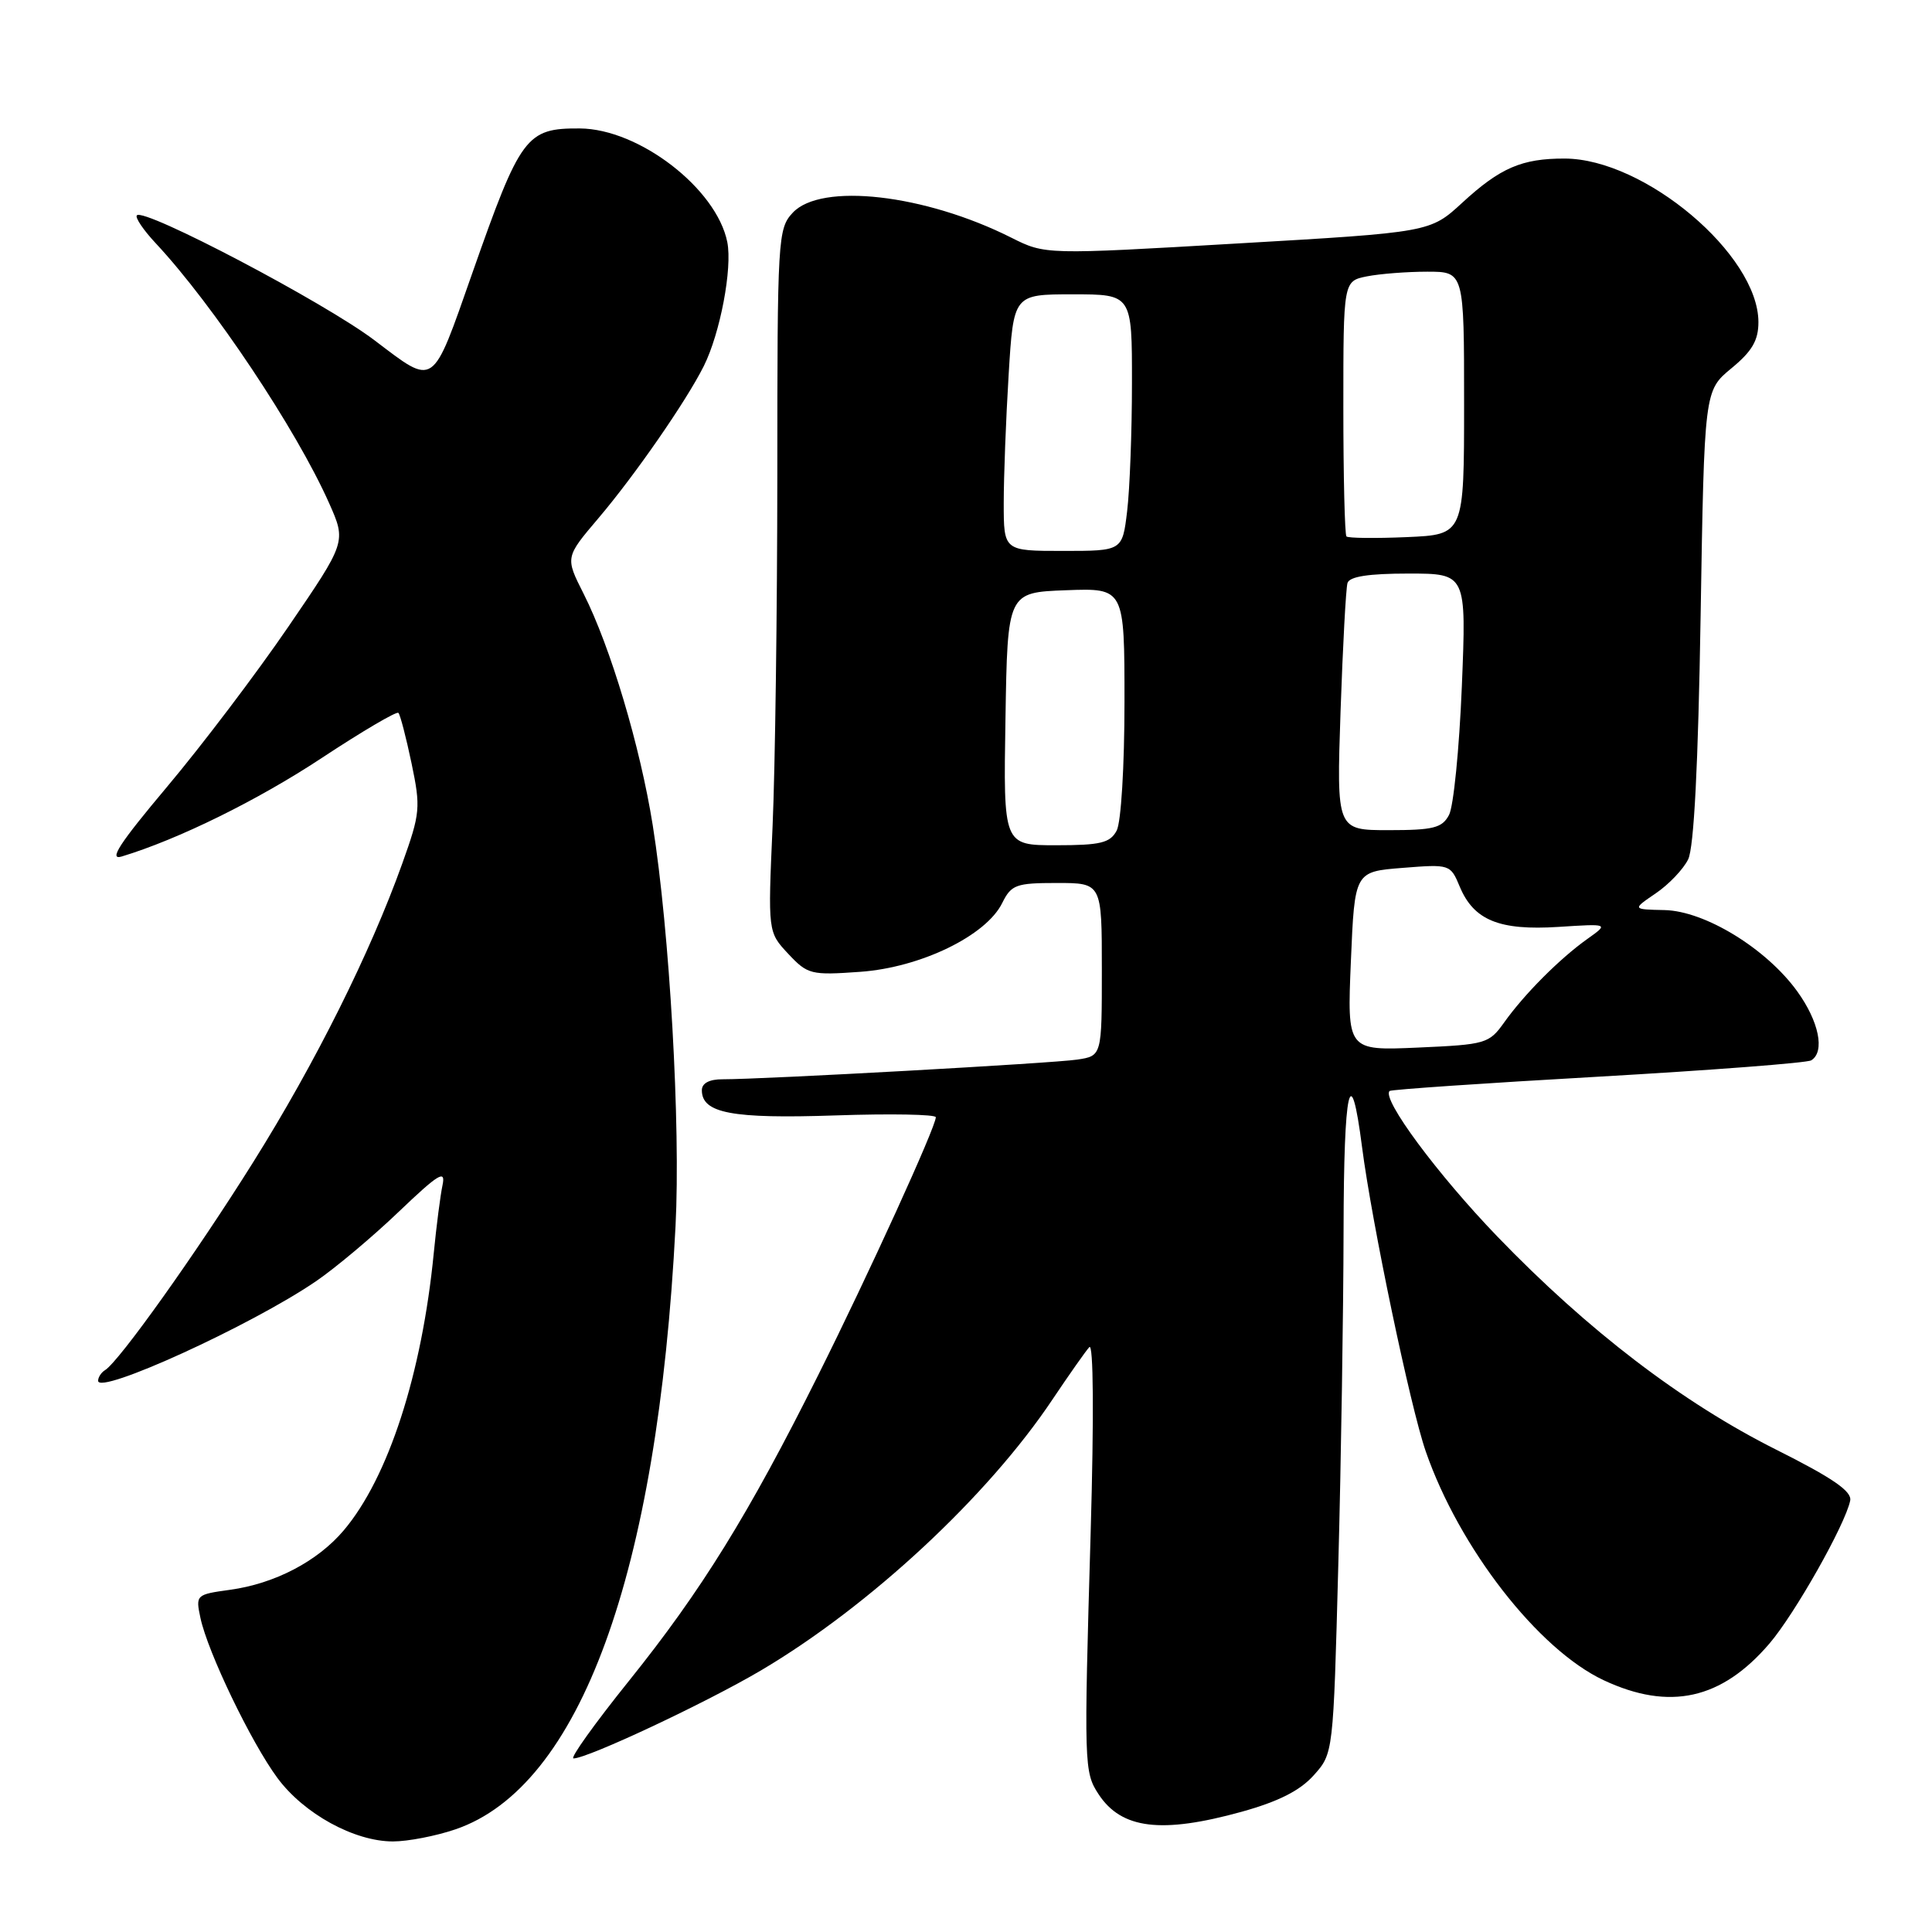 <?xml version="1.0" encoding="UTF-8" standalone="no"?>
<!DOCTYPE svg PUBLIC "-//W3C//DTD SVG 1.1//EN" "http://www.w3.org/Graphics/SVG/1.1/DTD/svg11.dtd" >
<svg xmlns="http://www.w3.org/2000/svg" xmlns:xlink="http://www.w3.org/1999/xlink" version="1.1" viewBox="0 0 256 256">
 <g >
 <path fill="currentColor"
d=" M 60.34 242.40 C 76.84 236.78 87.14 208.58 89.51 162.50 C 90.20 149.17 88.73 123.40 86.49 109.34 C 84.82 98.87 80.89 85.72 77.33 78.67 C 74.89 73.85 74.89 73.85 79.29 68.67 C 84.13 62.97 90.93 53.16 93.26 48.50 C 95.43 44.15 97.06 35.55 96.37 32.08 C 94.95 24.99 84.67 17.07 76.83 17.02 C 69.72 16.98 68.98 17.98 62.59 36.17 C 57.18 51.57 57.71 51.21 49.61 45.08 C 43.01 40.08 19.14 27.53 18.14 28.53 C 17.86 28.80 19.00 30.49 20.66 32.26 C 28.24 40.38 39.27 56.91 43.60 66.65 C 45.89 71.80 45.89 71.80 38.21 83.04 C 33.99 89.22 26.76 98.76 22.15 104.24 C 15.83 111.76 14.35 114.03 16.13 113.49 C 23.62 111.22 34.10 106.07 42.63 100.44 C 47.98 96.91 52.55 94.22 52.79 94.46 C 53.03 94.70 53.81 97.70 54.53 101.13 C 55.76 107.02 55.69 107.75 53.30 114.43 C 49.06 126.27 41.77 140.88 33.54 154.01 C 25.95 166.13 15.78 180.40 13.92 181.55 C 13.41 181.86 13.00 182.50 13.00 182.96 C 13.00 184.89 33.29 175.63 41.86 169.78 C 44.41 168.04 49.35 163.90 52.83 160.57 C 58.12 155.52 59.07 154.94 58.64 157.02 C 58.35 158.38 57.83 162.43 57.48 166.00 C 55.91 182.07 51.45 195.81 45.54 202.79 C 42.07 206.89 36.40 209.85 30.46 210.66 C 25.98 211.28 25.91 211.33 26.56 214.39 C 27.53 218.93 33.27 230.87 36.76 235.59 C 40.26 240.33 46.94 244.00 52.07 244.00 C 54.04 244.00 57.76 243.28 60.34 242.40 Z  M 164.52 240.07 C 169.41 238.71 172.26 237.27 174.08 235.23 C 176.67 232.34 176.67 232.34 177.33 207.42 C 177.70 193.71 178.01 173.72 178.03 163.00 C 178.06 144.09 178.95 140.08 180.48 152.00 C 181.77 162.01 186.87 186.41 188.92 192.32 C 193.36 205.12 203.82 218.57 212.50 222.64 C 221.22 226.72 228.11 225.20 234.46 217.78 C 237.83 213.84 244.51 202.02 245.16 198.84 C 245.41 197.61 242.86 195.85 235.34 192.08 C 222.90 185.84 210.42 176.31 198.42 163.86 C 190.47 155.61 183.04 145.58 184.13 144.56 C 184.33 144.37 196.76 143.52 211.75 142.67 C 226.74 141.81 239.46 140.84 240.00 140.50 C 241.85 139.36 241.02 135.33 238.13 131.34 C 234.03 125.68 225.91 120.71 220.56 120.59 C 216.27 120.50 216.27 120.50 219.40 118.37 C 221.12 117.20 223.05 115.18 223.69 113.87 C 224.46 112.31 225.02 101.34 225.34 81.63 C 225.83 51.77 225.83 51.77 229.41 48.81 C 232.16 46.55 233.00 45.11 233.00 42.68 C 232.99 33.75 217.92 21.03 207.32 21.01 C 201.66 21.00 198.79 22.23 193.76 26.86 C 189.50 30.78 189.50 30.78 164.00 32.26 C 138.50 33.75 138.50 33.75 134.00 31.49 C 122.54 25.73 108.79 24.16 105.04 28.19 C 103.07 30.30 103.00 31.55 103.00 62.94 C 102.99 80.85 102.71 101.80 102.37 109.50 C 101.75 123.50 101.75 123.50 104.44 126.38 C 107.02 129.13 107.45 129.24 114.00 128.77 C 121.98 128.20 130.67 123.99 132.80 119.65 C 134.00 117.23 134.62 117.00 140.05 117.00 C 146.00 117.00 146.00 117.00 146.00 128.45 C 146.00 139.91 146.00 139.91 142.75 140.40 C 139.55 140.89 101.13 143.02 95.75 143.01 C 94.00 143.00 93.00 143.53 93.00 144.46 C 93.00 147.51 96.99 148.26 110.67 147.80 C 118.00 147.55 124.00 147.66 124.00 148.04 C 124.00 149.32 115.14 168.75 108.41 182.22 C 99.20 200.67 92.91 210.82 83.32 222.75 C 78.79 228.39 75.49 233.00 75.99 233.00 C 77.87 233.00 93.56 225.63 100.83 221.34 C 115.24 212.82 130.89 198.27 139.47 185.42 C 141.65 182.17 143.84 179.05 144.34 178.50 C 144.89 177.90 144.96 187.65 144.52 203.00 C 143.62 233.99 143.64 234.80 145.57 237.75 C 148.60 242.36 153.89 243.01 164.52 240.07 Z  M 179.00 127.36 C 179.50 115.50 179.50 115.50 185.84 115.00 C 192.12 114.50 192.19 114.52 193.43 117.50 C 195.29 121.94 198.67 123.32 206.50 122.82 C 213.18 122.39 213.18 122.39 210.34 124.41 C 206.67 127.02 201.99 131.72 199.33 135.45 C 197.31 138.29 196.90 138.41 187.87 138.81 C 178.50 139.22 178.50 139.22 179.00 127.36 Z  M 133.23 95.25 C 133.50 78.50 133.50 78.50 141.25 78.21 C 149.00 77.92 149.00 77.92 149.00 93.02 C 149.00 101.53 148.55 108.98 147.96 110.07 C 147.09 111.69 145.83 112.00 139.94 112.00 C 132.95 112.00 132.95 112.00 133.23 95.25 Z  M 177.63 94.25 C 177.93 85.59 178.34 77.94 178.55 77.25 C 178.82 76.39 181.35 76.00 186.62 76.00 C 194.31 76.00 194.31 76.00 193.70 90.99 C 193.36 99.24 192.60 106.89 192.00 107.99 C 191.09 109.71 189.92 110.00 184.01 110.00 C 177.10 110.00 177.10 110.00 177.63 94.25 Z  M 133.00 66.66 C 133.00 63.17 133.29 55.52 133.65 49.66 C 134.30 39.00 134.30 39.00 142.15 39.00 C 150.00 39.00 150.00 39.00 149.99 50.75 C 149.99 57.21 149.70 64.86 149.35 67.75 C 148.72 73.00 148.72 73.00 140.86 73.00 C 133.00 73.00 133.00 73.00 133.00 66.66 Z  M 178.41 71.08 C 178.19 70.85 178.00 63.15 178.00 53.96 C 178.00 37.25 178.00 37.25 181.12 36.62 C 182.84 36.28 186.44 36.00 189.12 36.00 C 194.00 36.00 194.00 36.00 194.00 53.42 C 194.00 70.84 194.00 70.84 186.41 71.17 C 182.24 71.35 178.64 71.31 178.41 71.08 Z "/>
</g>
</svg>